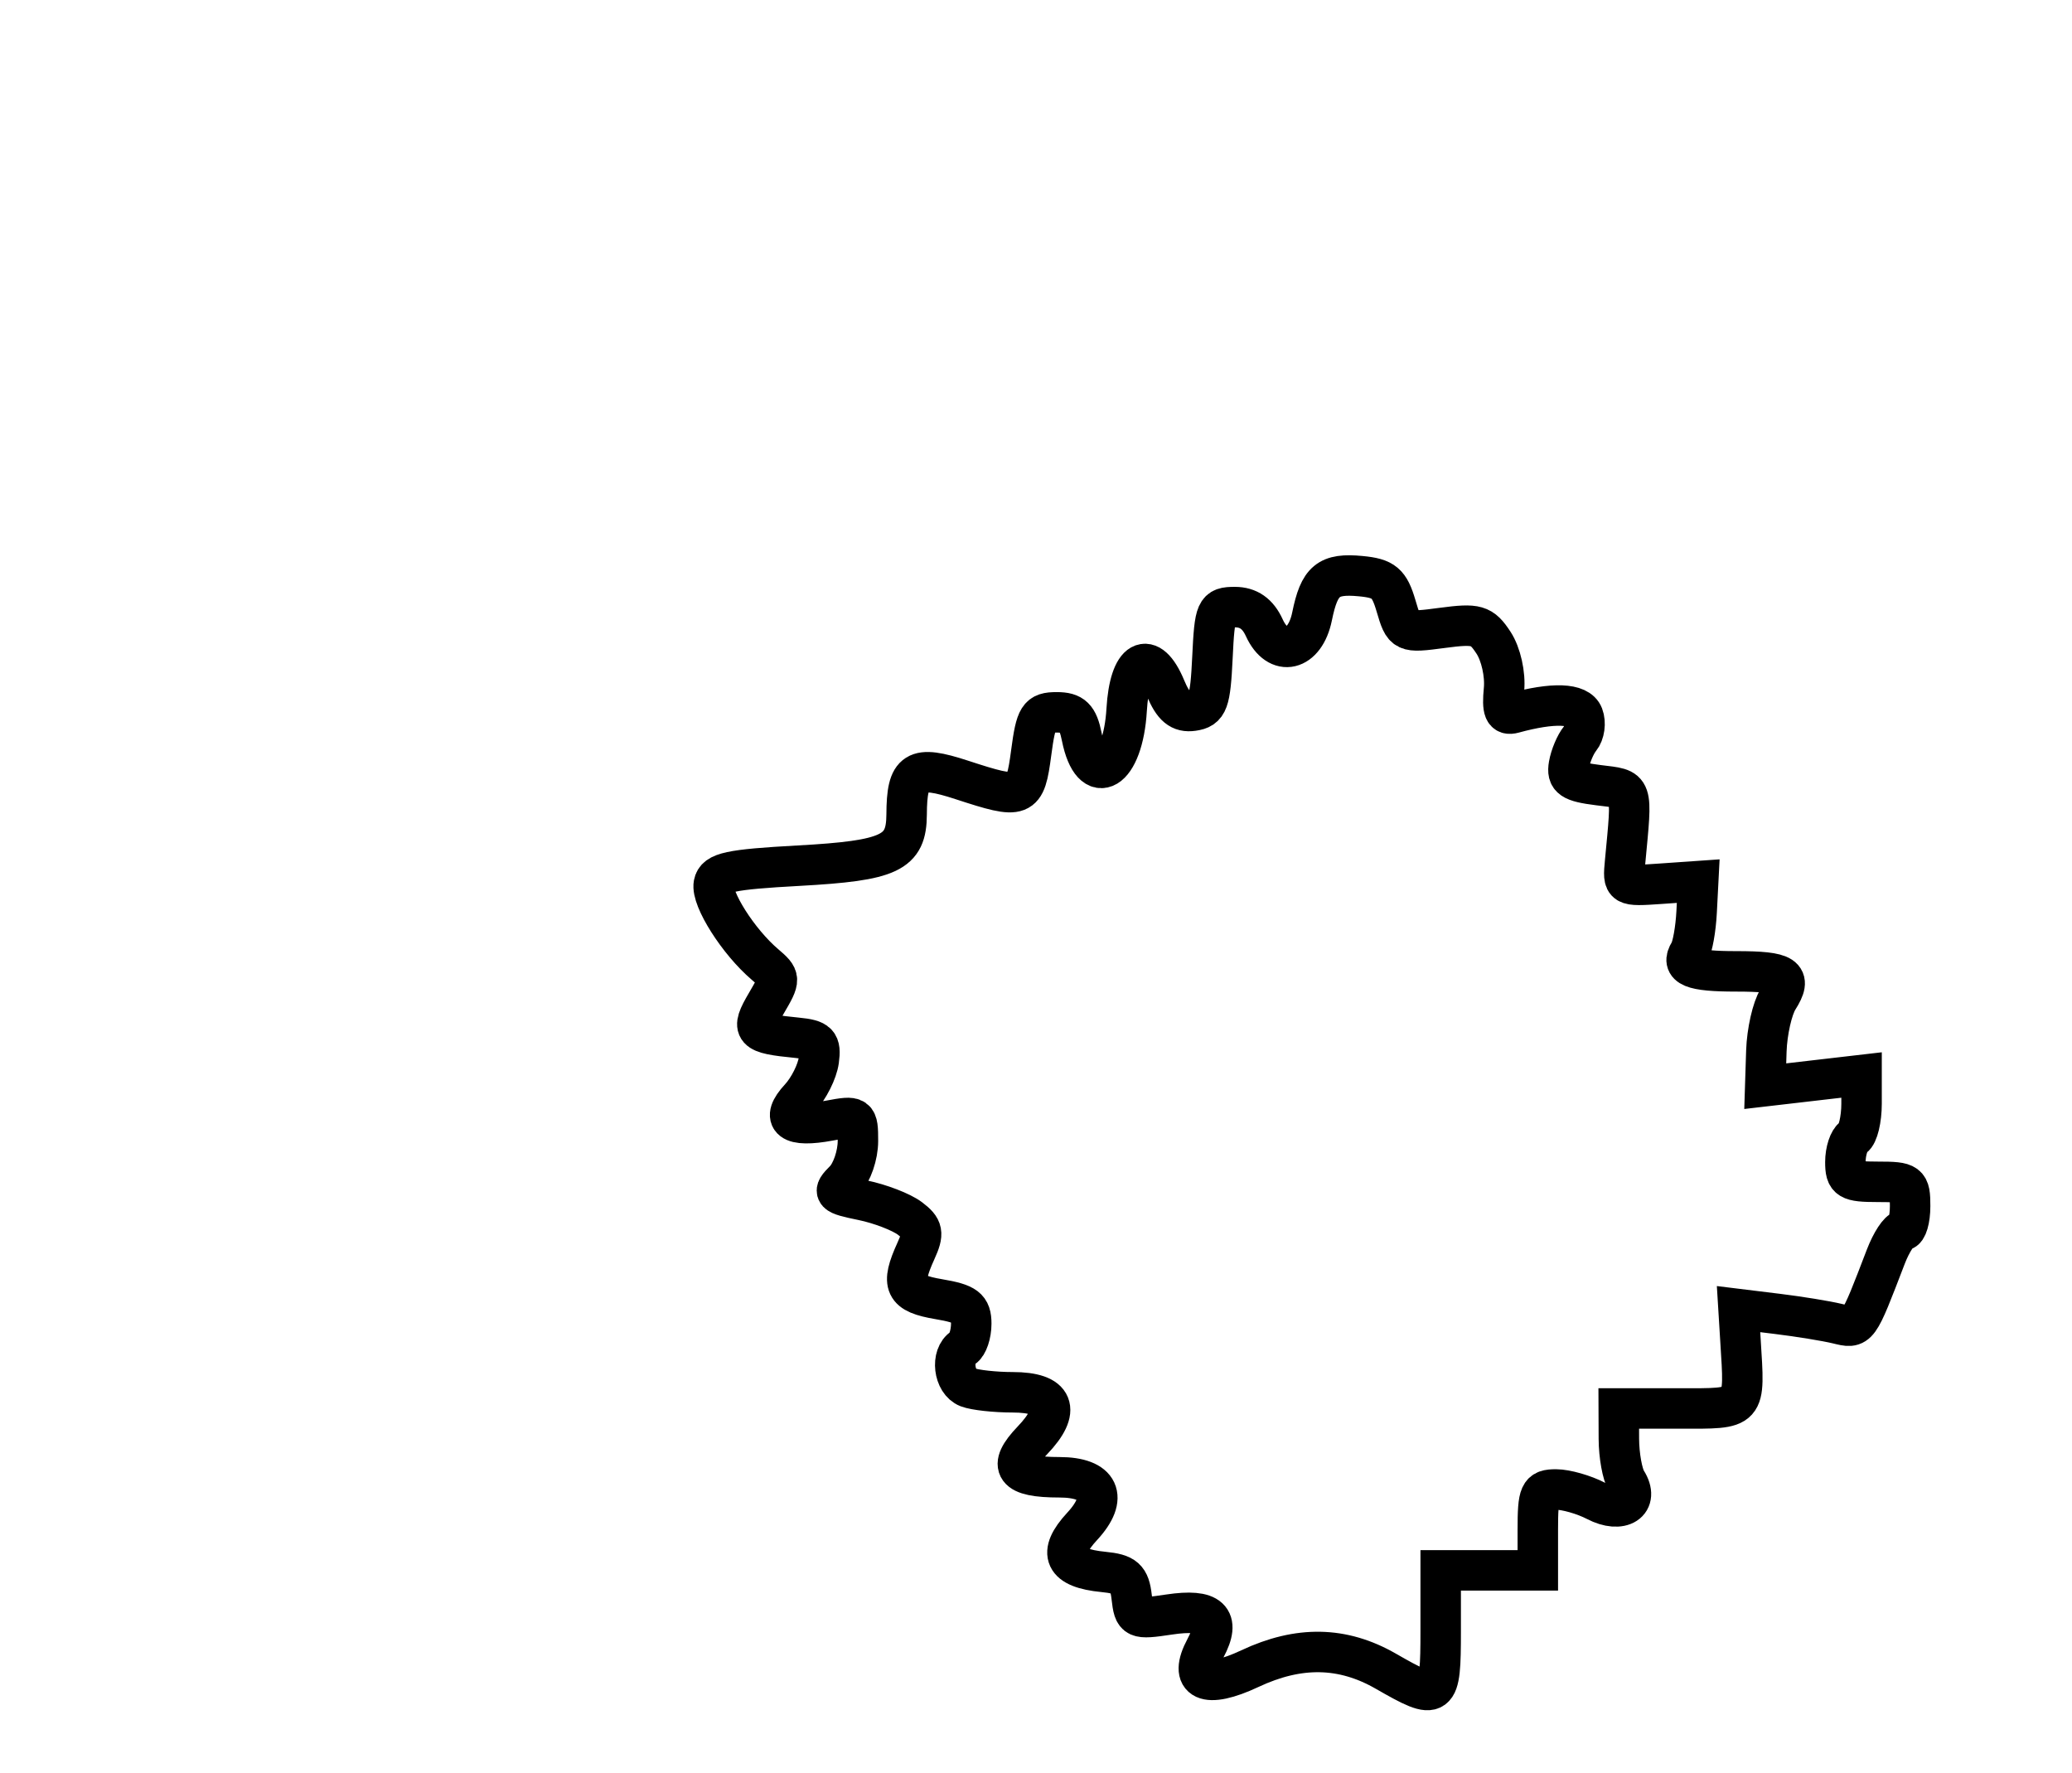 <?xml version="1.0" encoding="utf-8" ?>
<svg xmlns="http://www.w3.org/2000/svg" xmlns:ev="http://www.w3.org/2001/xml-events" xmlns:xlink="http://www.w3.org/1999/xlink" baseProfile="full" height="219" version="1.1" width="256">
  <defs/>
  <path d="M 171.223,206.458 C 165.901,203.399 160.475,203.296 154.428,206.139 C 148.999,208.691 146.77,207.666 148.938,203.616 C 150.882,199.983 149.497,198.698 144.453,199.455 C 140.294,200.078 140.131,200.003 139.821,197.301 C 139.554,194.969 138.968,194.448 136.324,194.192 C 131.454,193.72 130.607,191.903 133.703,188.565 C 137.015,184.993 135.854,182.5 130.877,182.5 C 125.334,182.5 124.405,181.231 127.548,177.95 C 131.168,174.171 130.279,172 125.113,172 C 122.941,172 120.452,171.727 119.582,171.393 C 117.826,170.719 117.439,167.465 119,166.5 C 119.55,166.16 120,164.823 120,163.529 C 120,161.563 119.342,161.065 116,160.5 C 111.725,159.778 111.242,158.759 113.168,154.53 C 114.165,152.343 114.054,151.754 112.418,150.521 C 111.363,149.727 108.739,148.715 106.586,148.274 C 102.936,147.525 102.784,147.359 104.336,145.807 C 105.251,144.892 106,142.711 106,140.96 C 106,137.861 105.907,137.795 102.483,138.437 C 97.698,139.335 96.364,138.313 98.835,135.645 C 99.928,134.465 100.974,132.375 101.161,131 C 101.451,128.863 101.065,128.457 98.5,128.207 C 93.01,127.671 92.698,127.321 94.689,123.929 C 96.454,120.919 96.45,120.798 94.5,119.136 C 91.219,116.338 87.848,111.027 88.196,109.203 C 88.468,107.777 90.174,107.409 98.675,106.944 C 109.98,106.324 111.992,105.371 112.015,100.628 C 112.042,95.123 113.084,94.47 118.838,96.352 C 126.317,98.798 126.654,98.666 127.406,93 C 128,88.516 128.326,88 130.559,88 C 132.531,88 133.176,88.63 133.654,91.021 C 134.966,97.579 138.759,95.293 139.201,87.678 C 139.563,81.435 141.969,80.096 144.002,85.005 C 144.947,87.286 145.84,88.023 147.392,87.801 C 149.241,87.537 149.537,86.731 149.798,81.25 C 150.079,75.348 150.233,75 152.569,75 C 154.249,75 155.415,75.817 156.203,77.546 C 157.894,81.259 161.228,80.474 162.106,76.157 C 163.012,71.7 164.107,70.793 168.123,71.177 C 170.98,71.45 171.652,72.016 172.484,74.848 C 173.46,78.166 173.51,78.19 178.192,77.569 C 182.456,77.003 183.073,77.182 184.531,79.406 C 185.445,80.802 186.005,83.308 185.823,85.185 C 185.574,87.741 185.843,88.406 187,88.09 C 191.909,86.748 195.01,86.862 195.602,88.405 C 195.944,89.296 195.766,90.582 195.207,91.263 C 194.648,91.943 194.035,93.4 193.845,94.5 C 193.558,96.162 194.175,96.584 197.5,97 C 201.849,97.544 201.673,97.034 200.782,106.5 C 200.501,109.484 200.525,109.498 205.159,109.177 L 209.818,108.853 L 209.621,112.679 C 209.513,114.782 209.116,117.003 208.74,117.612 C 207.624,119.418 209.029,120 214.5,120 C 220.561,120 221.474,120.602 219.692,123.42 C 218.969,124.564 218.315,127.454 218.238,129.842 L 218.099,134.185 L 224.049,133.494 L 230,132.804 L 230,136.343 C 230,138.289 229.55,140.16 229,140.5 C 228.45,140.84 228,142.216 228,143.559 C 228,145.74 228.426,146 232,146 C 235.778,146 236,146.167 236,149 C 236,150.65 235.605,152 235.121,152 C 234.638,152 233.681,153.463 232.994,155.25 C 229.506,164.334 229.636,164.154 227,163.519 C 225.625,163.188 222.318,162.649 219.651,162.322 L 214.801,161.726 L 215.04,165.613 C 215.576,174.317 215.861,174 207.5,174 L 200,174 L 200.015,177.75 C 200.024,179.812 200.448,182.16 200.958,182.966 C 202.603,185.567 200.327,187.052 197.199,185.42 C 195.714,184.646 193.488,184.01 192.25,184.006 C 190.216,184.001 190,184.48 190,189 L 190,194 L 184,194 L 178,194 L 178,201.5 C 178,210.014 177.741,210.203 171.223,206.458" fill="none" stroke="black" stroke-width="5"/>
</svg>
